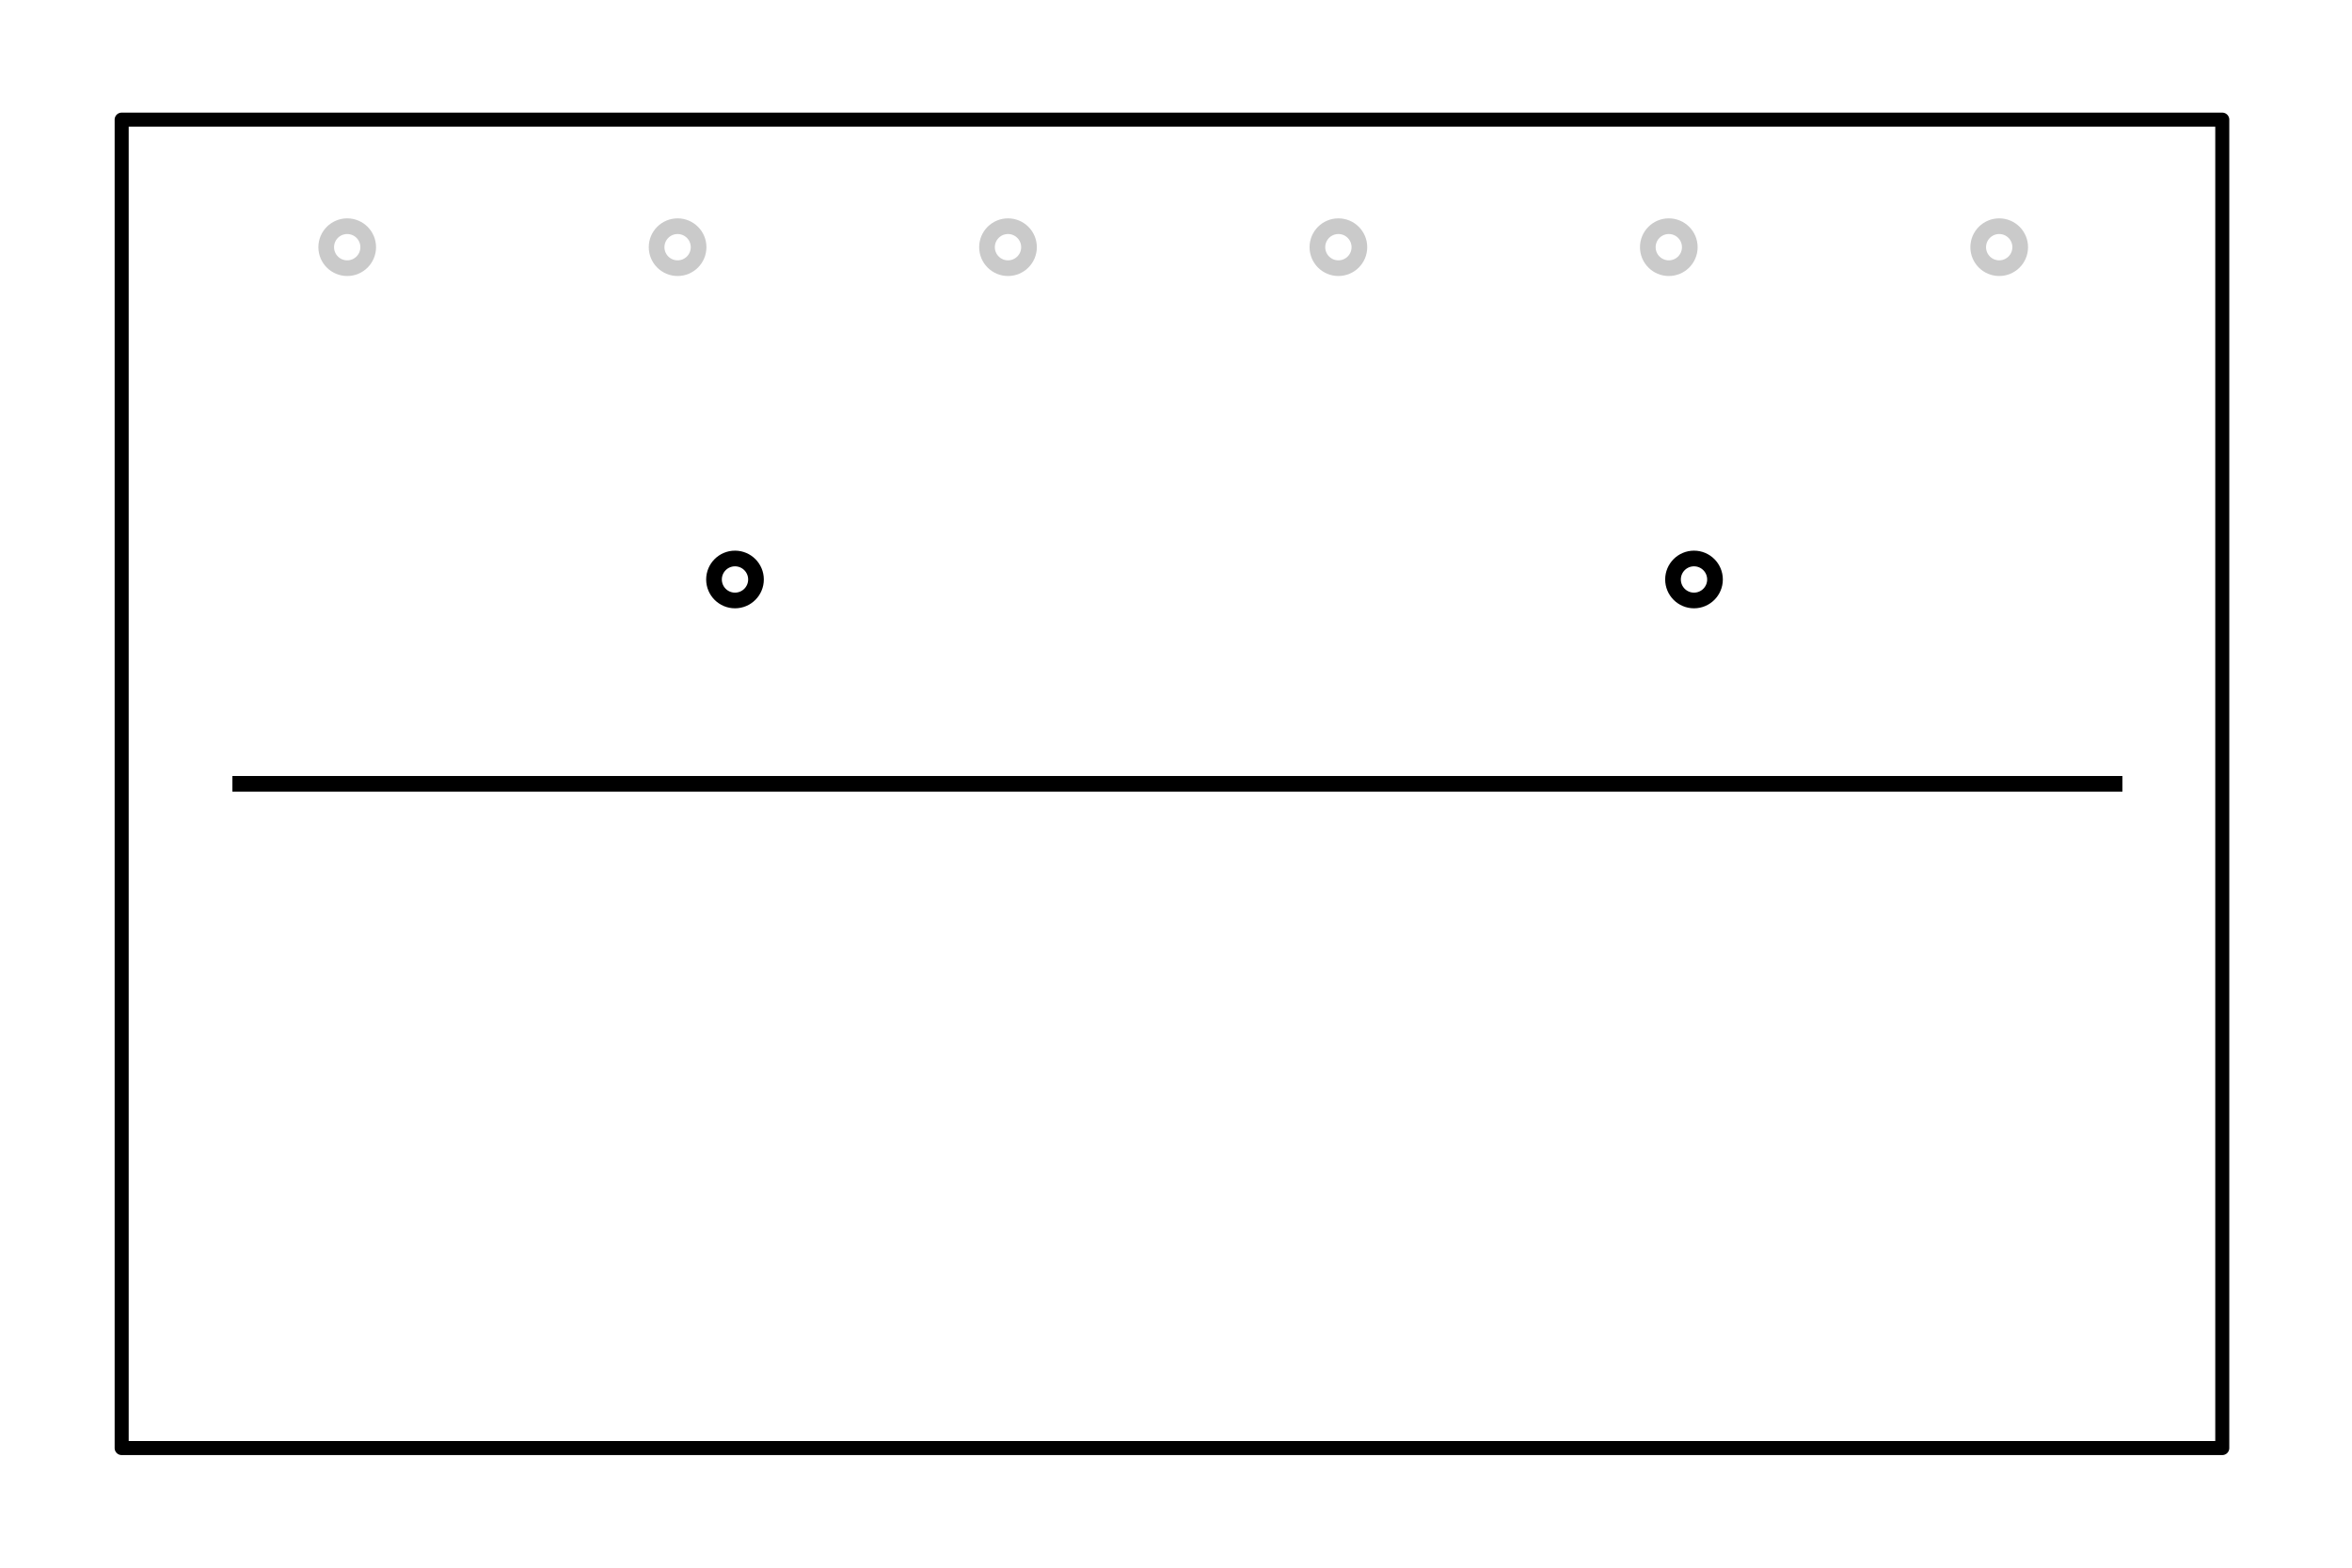 <svg xmlns="http://www.w3.org/2000/svg" width="600" height="400" viewBox="0 0 158.75 105.833" id="svg8">
  <g id="layer1" transform="translate(0 -191.167)">
    <path style="line-height:normal;font-variant-ligatures:normal;font-variant-position:normal;font-variant-caps:normal;font-variant-numeric:normal;font-variant-alternates:normal;font-feature-settings:normal;text-indent:0;text-align:start;text-decoration-line:none;text-decoration-style:solid;text-decoration-color:#000;text-transform:none;text-orientation:mixed;shape-padding:0;isolation:auto;mix-blend-mode:normal" d="M8.213 198.771a.473.473 0 0 0-.475.475v89.676a.473.473 0 0 0 .475.475H149.994a.473.473 0 0 0 .473-.475v-89.676a.473.473 0 0 0-.473-.475zm.473.947H149.521v88.73H8.686z" id="rect4485" color="#000" font-weight="400" font-family="sans-serif" white-space="normal" overflow="visible" stroke-width=".053" stroke-linejoin="round"/>
    <path d="M15.686 244.083H143.253" id="path4492" fill="none" stroke="#000" stroke-width="1.058"/>
    <circle id="path4494" cx="49.609" cy="230.287" r="1.417" fill="none" stroke="#000" stroke-width="1.058" stroke-linecap="round" stroke-linejoin="round"/>
    <circle id="path4494-6-4" cx="114.338" cy="230.287" r="1.417" fill="none" stroke="#000" stroke-width="1.058" stroke-linecap="round" stroke-linejoin="round"/>
    <circle id="path4494-4" cx="23.435" cy="207.854" r="1.417" fill="none" stroke="#cacaca" stroke-width="1.058" stroke-linecap="round" stroke-linejoin="round"/>
    <circle id="path4494-4-1" cx="45.735" cy="207.854" r="1.417" fill="none" stroke="#cacaca" stroke-width="1.058" stroke-linecap="round" stroke-linejoin="round"/>
    <circle id="path4494-4-4" cx="68.036" cy="207.854" r="1.417" fill="none" stroke="#cacaca" stroke-width="1.058" stroke-linecap="round" stroke-linejoin="round"/>
    <circle id="path4494-4-0" cx="134.938" cy="207.854" r="1.417" fill="none" stroke="#cacaca" stroke-width="1.058" stroke-linecap="round" stroke-linejoin="round"/>
    <circle id="path4494-4-6" cx="112.637" cy="207.854" r="1.417" fill="none" stroke="#cacaca" stroke-width="1.058" stroke-linecap="round" stroke-linejoin="round"/>
    <circle id="path4494-4-3" cx="90.336" cy="207.854" r="1.417" fill="none" stroke="#cacaca" stroke-width="1.058" stroke-linecap="round" stroke-linejoin="round"/>
  </g>
</svg>
